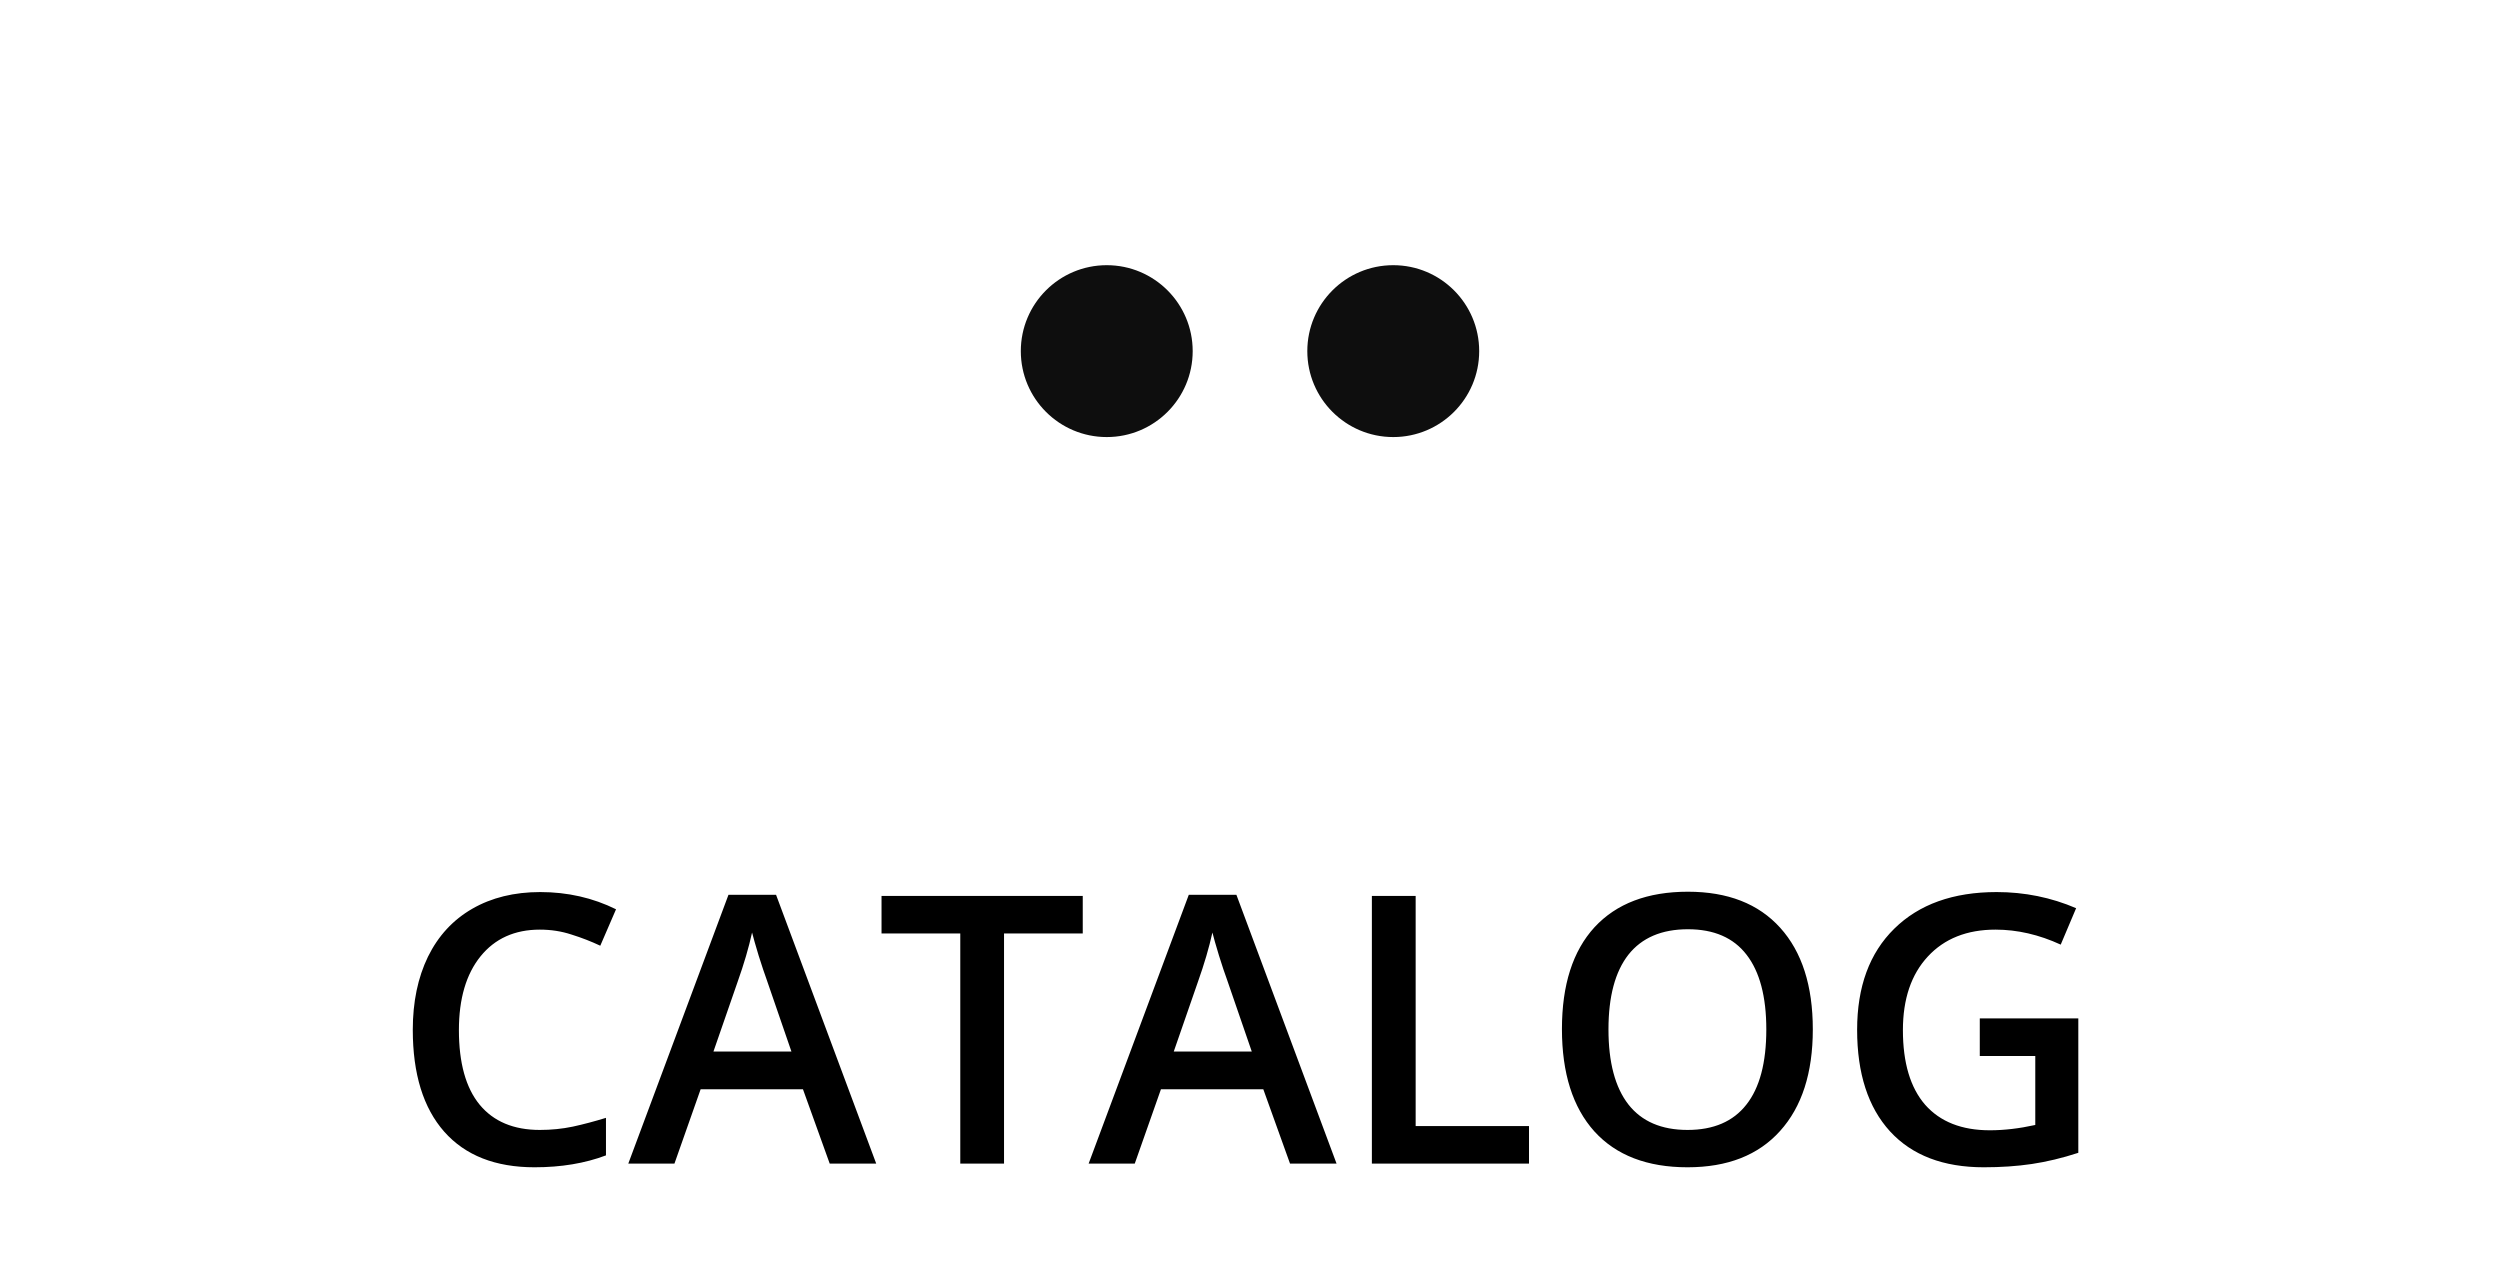 <svg width="80" height="41" viewBox="0 0 80 41" fill="none" xmlns="http://www.w3.org/2000/svg">
<g filter="url(#filter0_b_2148_276)">
<circle cx="35.416" cy="11.236" r="2.75" fill="#0E0E0E"/>
<circle cx="44.584" cy="11.236" r="2.75" fill="#0E0E0E"/>
<path d="M17.275 29.748C16.471 29.748 15.838 30.033 15.377 30.603C14.916 31.173 14.685 31.96 14.685 32.964C14.685 34.015 14.906 34.81 15.348 35.349C15.793 35.888 16.436 36.158 17.275 36.158C17.639 36.158 17.99 36.123 18.33 36.052C18.67 35.978 19.023 35.884 19.391 35.771V36.972C18.719 37.226 17.957 37.353 17.105 37.353C15.852 37.353 14.889 36.974 14.217 36.216C13.545 35.455 13.209 34.367 13.209 32.953C13.209 32.062 13.371 31.283 13.695 30.615C14.023 29.947 14.496 29.435 15.113 29.08C15.73 28.724 16.455 28.546 17.287 28.546C18.162 28.546 18.971 28.73 19.713 29.097L19.209 30.263C18.92 30.127 18.613 30.007 18.289 29.906C17.969 29.8 17.631 29.748 17.275 29.748ZM26.551 37.236L25.695 34.857H22.42L21.582 37.236H20.105L23.311 28.634H24.834L28.039 37.236H26.551ZM25.326 33.65L24.523 31.318C24.465 31.162 24.383 30.916 24.277 30.58C24.176 30.244 24.105 29.998 24.066 29.841C23.961 30.322 23.807 30.847 23.604 31.418L22.83 33.65H25.326ZM32.129 37.236H30.729V29.871H28.209V28.669H34.648V29.871H32.129V37.236ZM41.281 37.236L40.426 34.857H37.15L36.312 37.236H34.836L38.041 28.634H39.565L42.77 37.236H41.281ZM40.057 33.65L39.254 31.318C39.195 31.162 39.113 30.916 39.008 30.58C38.906 30.244 38.836 29.998 38.797 29.841C38.691 30.322 38.537 30.847 38.334 31.418L37.56 33.65H40.057ZM43.9 37.236V28.669H45.301V36.035H48.928V37.236H43.9ZM58.01 32.941C58.01 34.335 57.66 35.419 56.961 36.193C56.266 36.966 55.279 37.353 54.002 37.353C52.709 37.353 51.715 36.97 51.02 36.205C50.328 35.435 49.982 34.343 49.982 32.929C49.982 31.515 50.33 30.429 51.025 29.671C51.725 28.914 52.721 28.535 54.014 28.535C55.287 28.535 56.272 28.919 56.967 29.689C57.662 30.459 58.01 31.543 58.01 32.941ZM51.471 32.941C51.471 33.996 51.684 34.796 52.109 35.343C52.535 35.886 53.166 36.158 54.002 36.158C54.834 36.158 55.461 35.888 55.883 35.349C56.309 34.81 56.522 34.007 56.522 32.941C56.522 31.89 56.31 31.093 55.889 30.55C55.471 30.007 54.846 29.736 54.014 29.736C53.174 29.736 52.539 30.007 52.109 30.55C51.684 31.093 51.471 31.89 51.471 32.941ZM63.353 32.589H66.506V36.89C65.99 37.058 65.494 37.177 65.018 37.248C64.545 37.318 64.033 37.353 63.482 37.353C62.185 37.353 61.185 36.97 60.482 36.205C59.779 35.435 59.428 34.351 59.428 32.953C59.428 31.574 59.824 30.496 60.617 29.718C61.41 28.937 62.502 28.546 63.893 28.546C64.787 28.546 65.635 28.718 66.436 29.062L65.943 30.228C65.248 29.908 64.553 29.748 63.857 29.748C62.943 29.748 62.221 30.035 61.69 30.609C61.158 31.183 60.893 31.968 60.893 32.964C60.893 34.011 61.131 34.808 61.607 35.355C62.088 35.898 62.777 36.169 63.676 36.169C64.129 36.169 64.613 36.113 65.129 35.999V33.791H63.353V32.589Z" fill="black"/>
</g>
<defs>
<filter id="filter0_b_2148_276" x="-8" y="-7.764" width="96" height="56" filterUnits="userSpaceOnUse" color-interpolation-filters="sRGB">
<feFlood flood-opacity="0" result="BackgroundImageFix"/>
<feGaussianBlur in="BackgroundImageFix" stdDeviation="4"/>
<feComposite in2="SourceAlpha" operator="in" result="effect1_backgroundBlur_2148_276"/>
<feBlend mode="normal" in="SourceGraphic" in2="effect1_backgroundBlur_2148_276" result="shape"/>
</filter>
</defs>
</svg>
